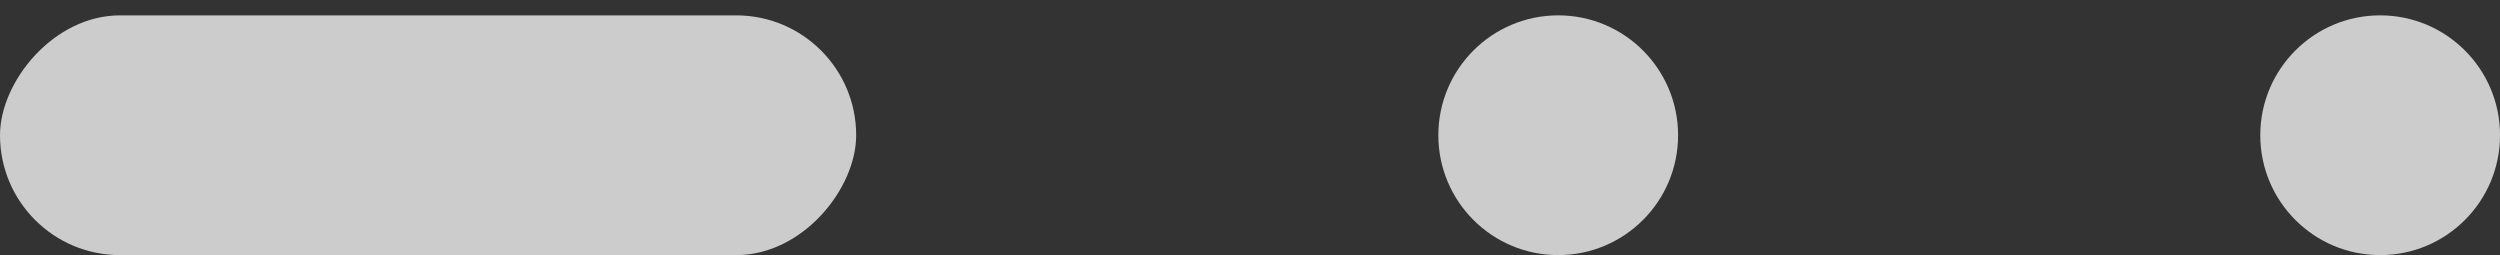 <svg width="98" height="10" fill="none" xmlns="http://www.w3.org/2000/svg"><rect width="100%" height="100%" fill="#333333" stroke="none"/><rect width="33.562" height="9.397" rx="4.699" transform="matrix(1 0 0 -1 0 10)" fill="#fff" fill-opacity=".75"/><circle cx="4.699" cy="4.699" r="4.699" transform="matrix(1 0 0 -1 56.383 10)" fill="#fff" fill-opacity=".75"/><circle cx="4.699" cy="4.699" r="4.699" transform="matrix(1 0 0 -1 88.603 10)" fill="#fff" fill-opacity=".75"/></svg>